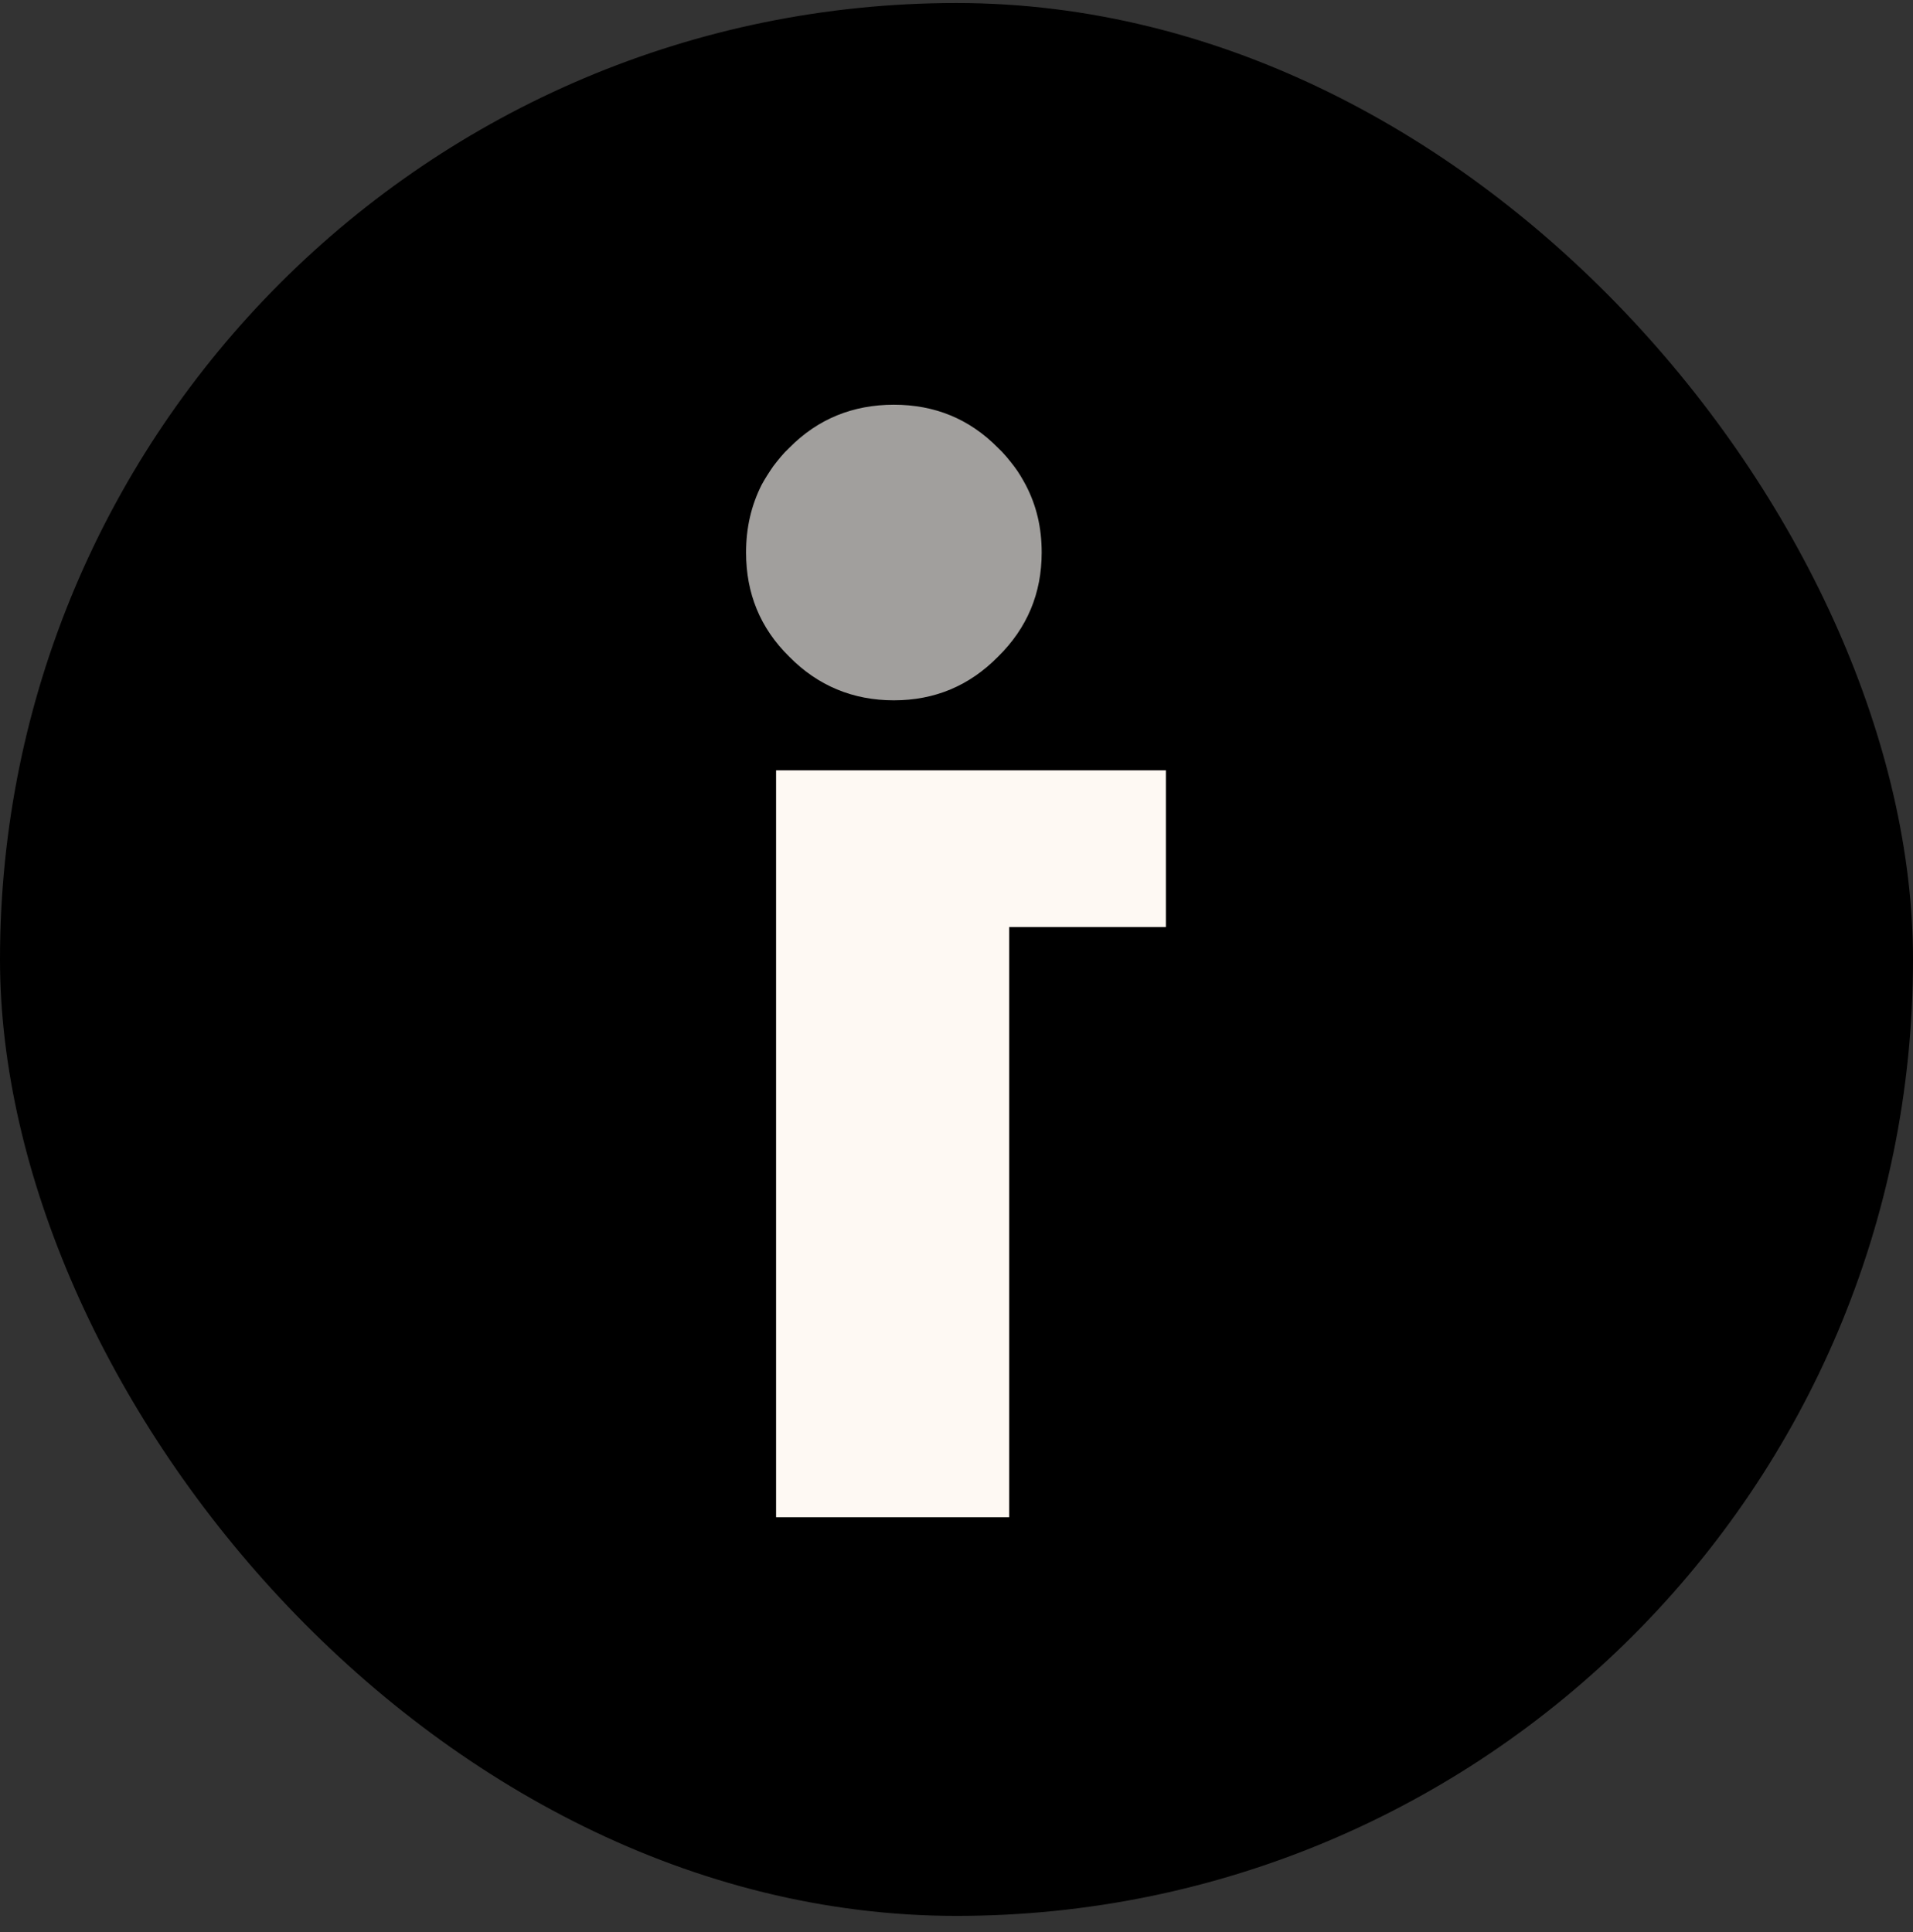 <svg width="100" height="101" viewBox="0 0 100 101" fill="none" xmlns="http://www.w3.org/2000/svg">
<rect x="0" y="0" width="100" height="101" fill="#333333" stroke="none"/>
<rect y="0.158" width="100" height="100" rx="50" fill="black"/>
<path d="M54.453 28.885C54.453 27.584 54.183 26.432 53.619 25.353C53.447 25.033 53.251 24.69 53.006 24.371C52.76 24.053 52.49 23.709 52.171 23.414C50.675 21.895 48.86 21.158 46.726 21.158C44.592 21.158 42.753 21.895 41.257 23.414C40.937 23.709 40.668 24.053 40.423 24.371C40.202 24.69 39.981 25.033 39.809 25.353C39.27 26.432 39 27.584 39 28.885C39 31.019 39.735 32.834 41.257 34.33C42.753 35.851 44.592 36.611 46.726 36.611C48.86 36.611 50.675 35.851 52.171 34.33C53.692 32.834 54.453 31.019 54.453 28.885Z" fill="#A19F9D"/>
<path d="M60.946 48.464V40.27H40.569V79.316H52.753V48.464H60.946Z" fill="#FEF9F3"/>
</svg>

